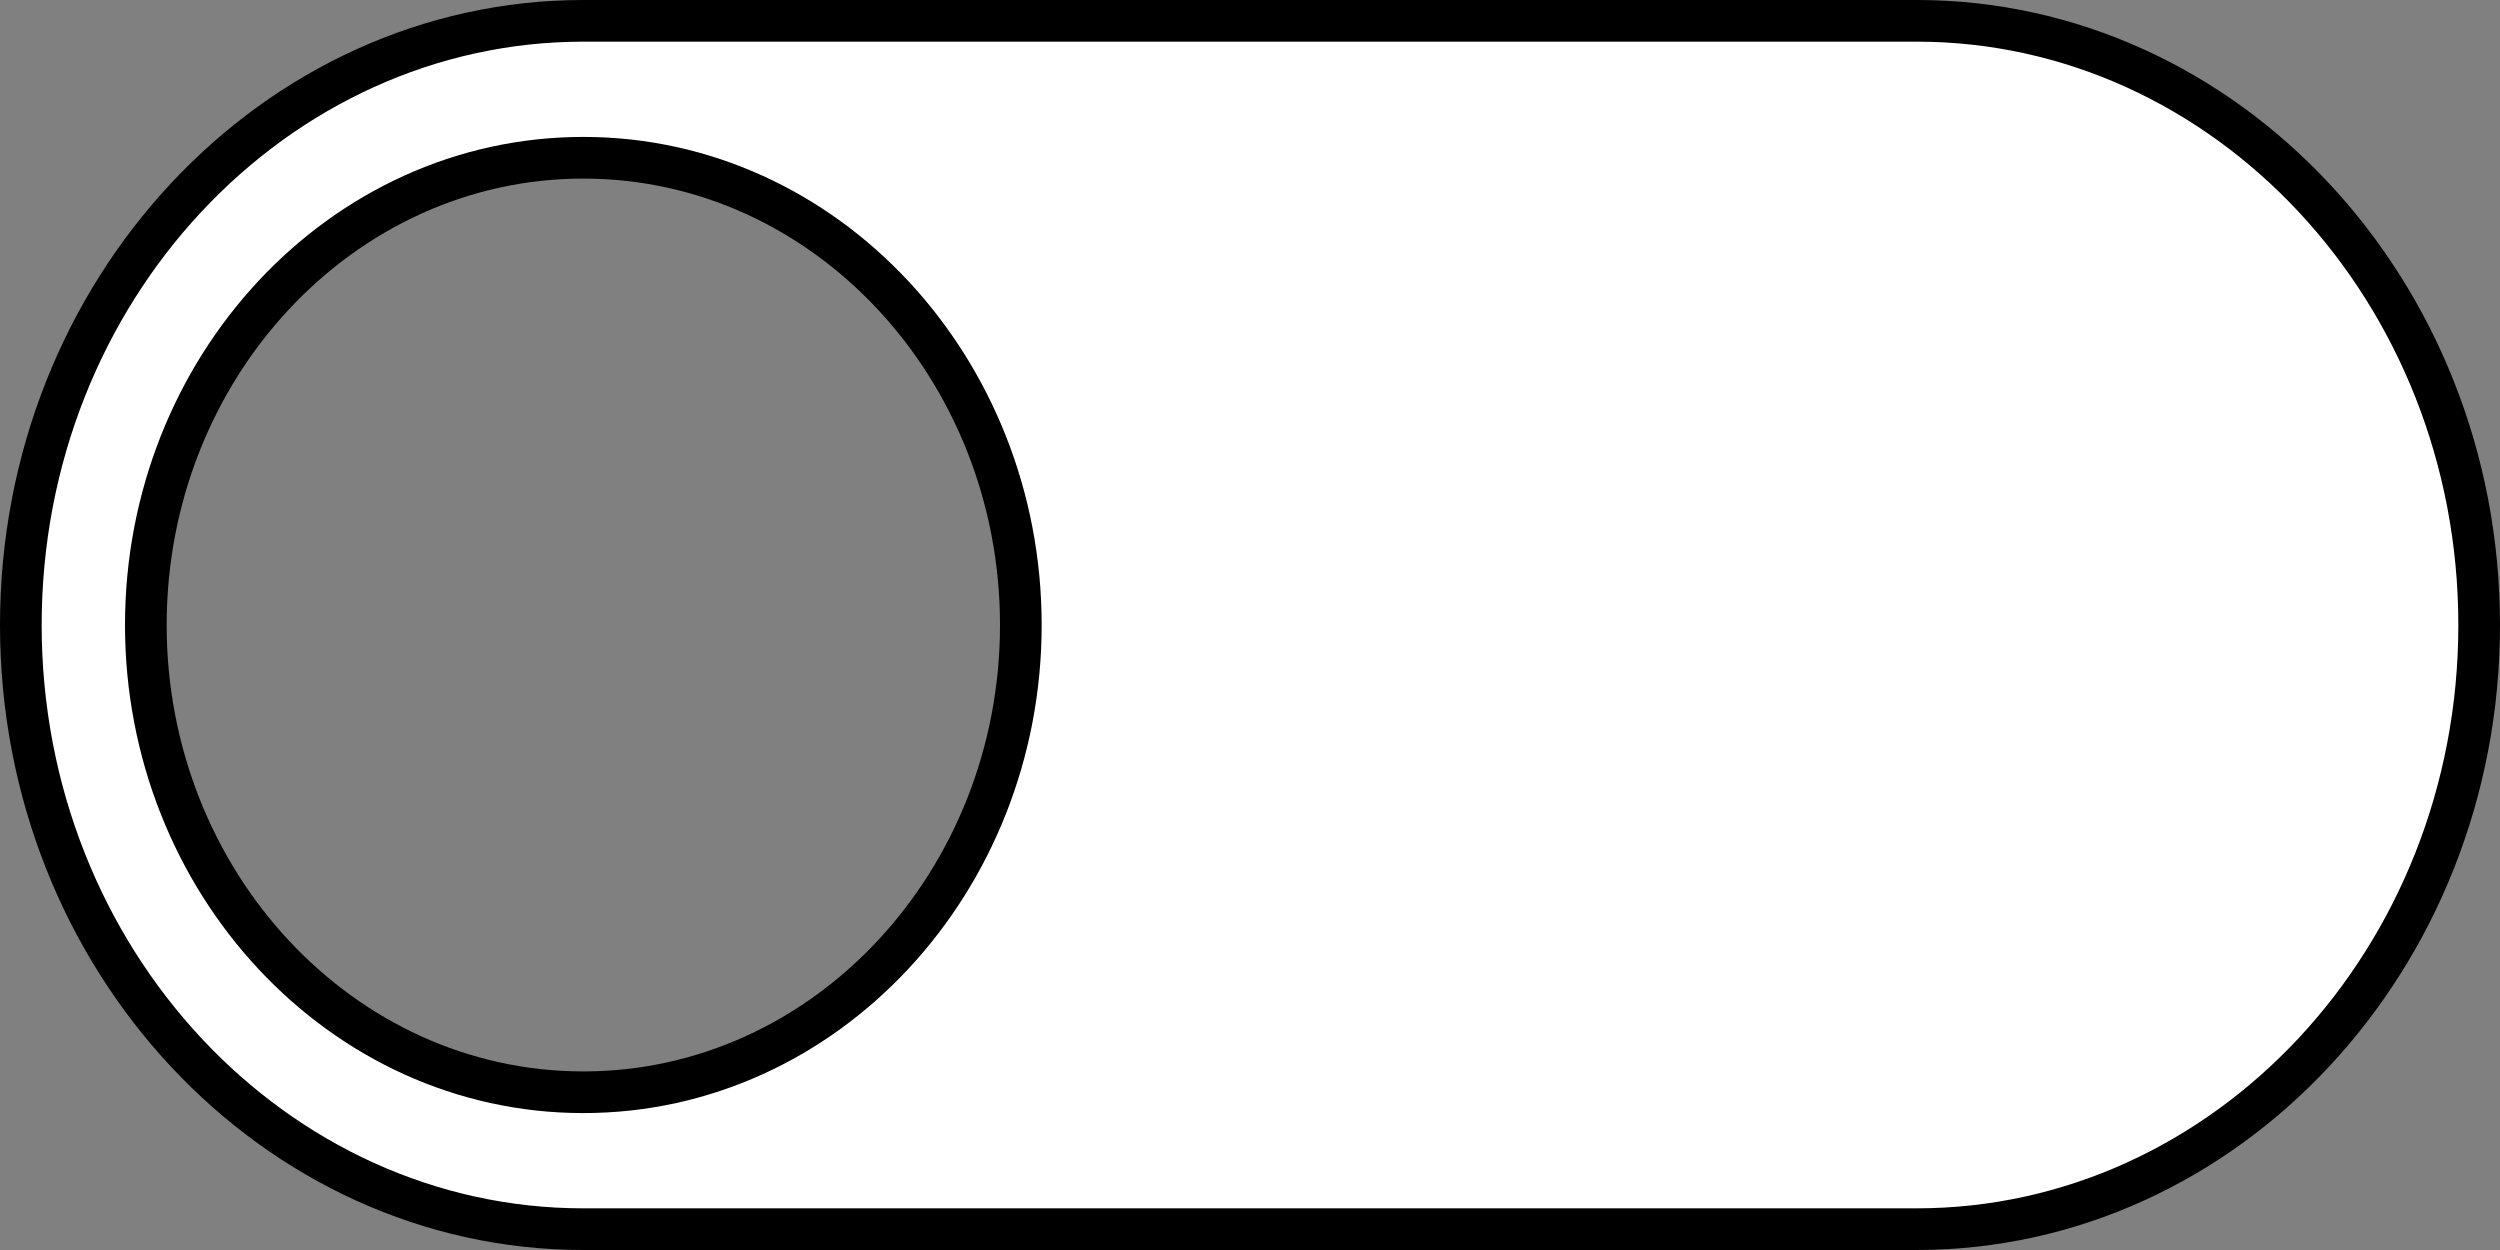 <svg width="100%" height="100%" viewBox="0 0 60 30" fill="none" xmlns="http://www.w3.org/2000/svg">
<rect x="0" y="0" width="60" height="30" fill="#808080" stroke="none"/>
<path d="M14 0.5L46 0.5C53.412 0.5 59.5 6.972 59.5 15C59.5 23.028 53.412 29.5 46 29.5L14 29.5C6.588 29.5 0.5 23.028 0.5 15C0.5 6.972 6.588 0.5 14 0.5ZM3.5 15C3.5 21.151 8.178 26.214 14 26.214C19.822 26.214 24.5 21.151 24.5 15C24.5 8.849 19.822 3.786 14 3.786C8.178 3.786 3.5 8.849 3.5 15Z" fill="white" stroke="black"/>
</svg>

